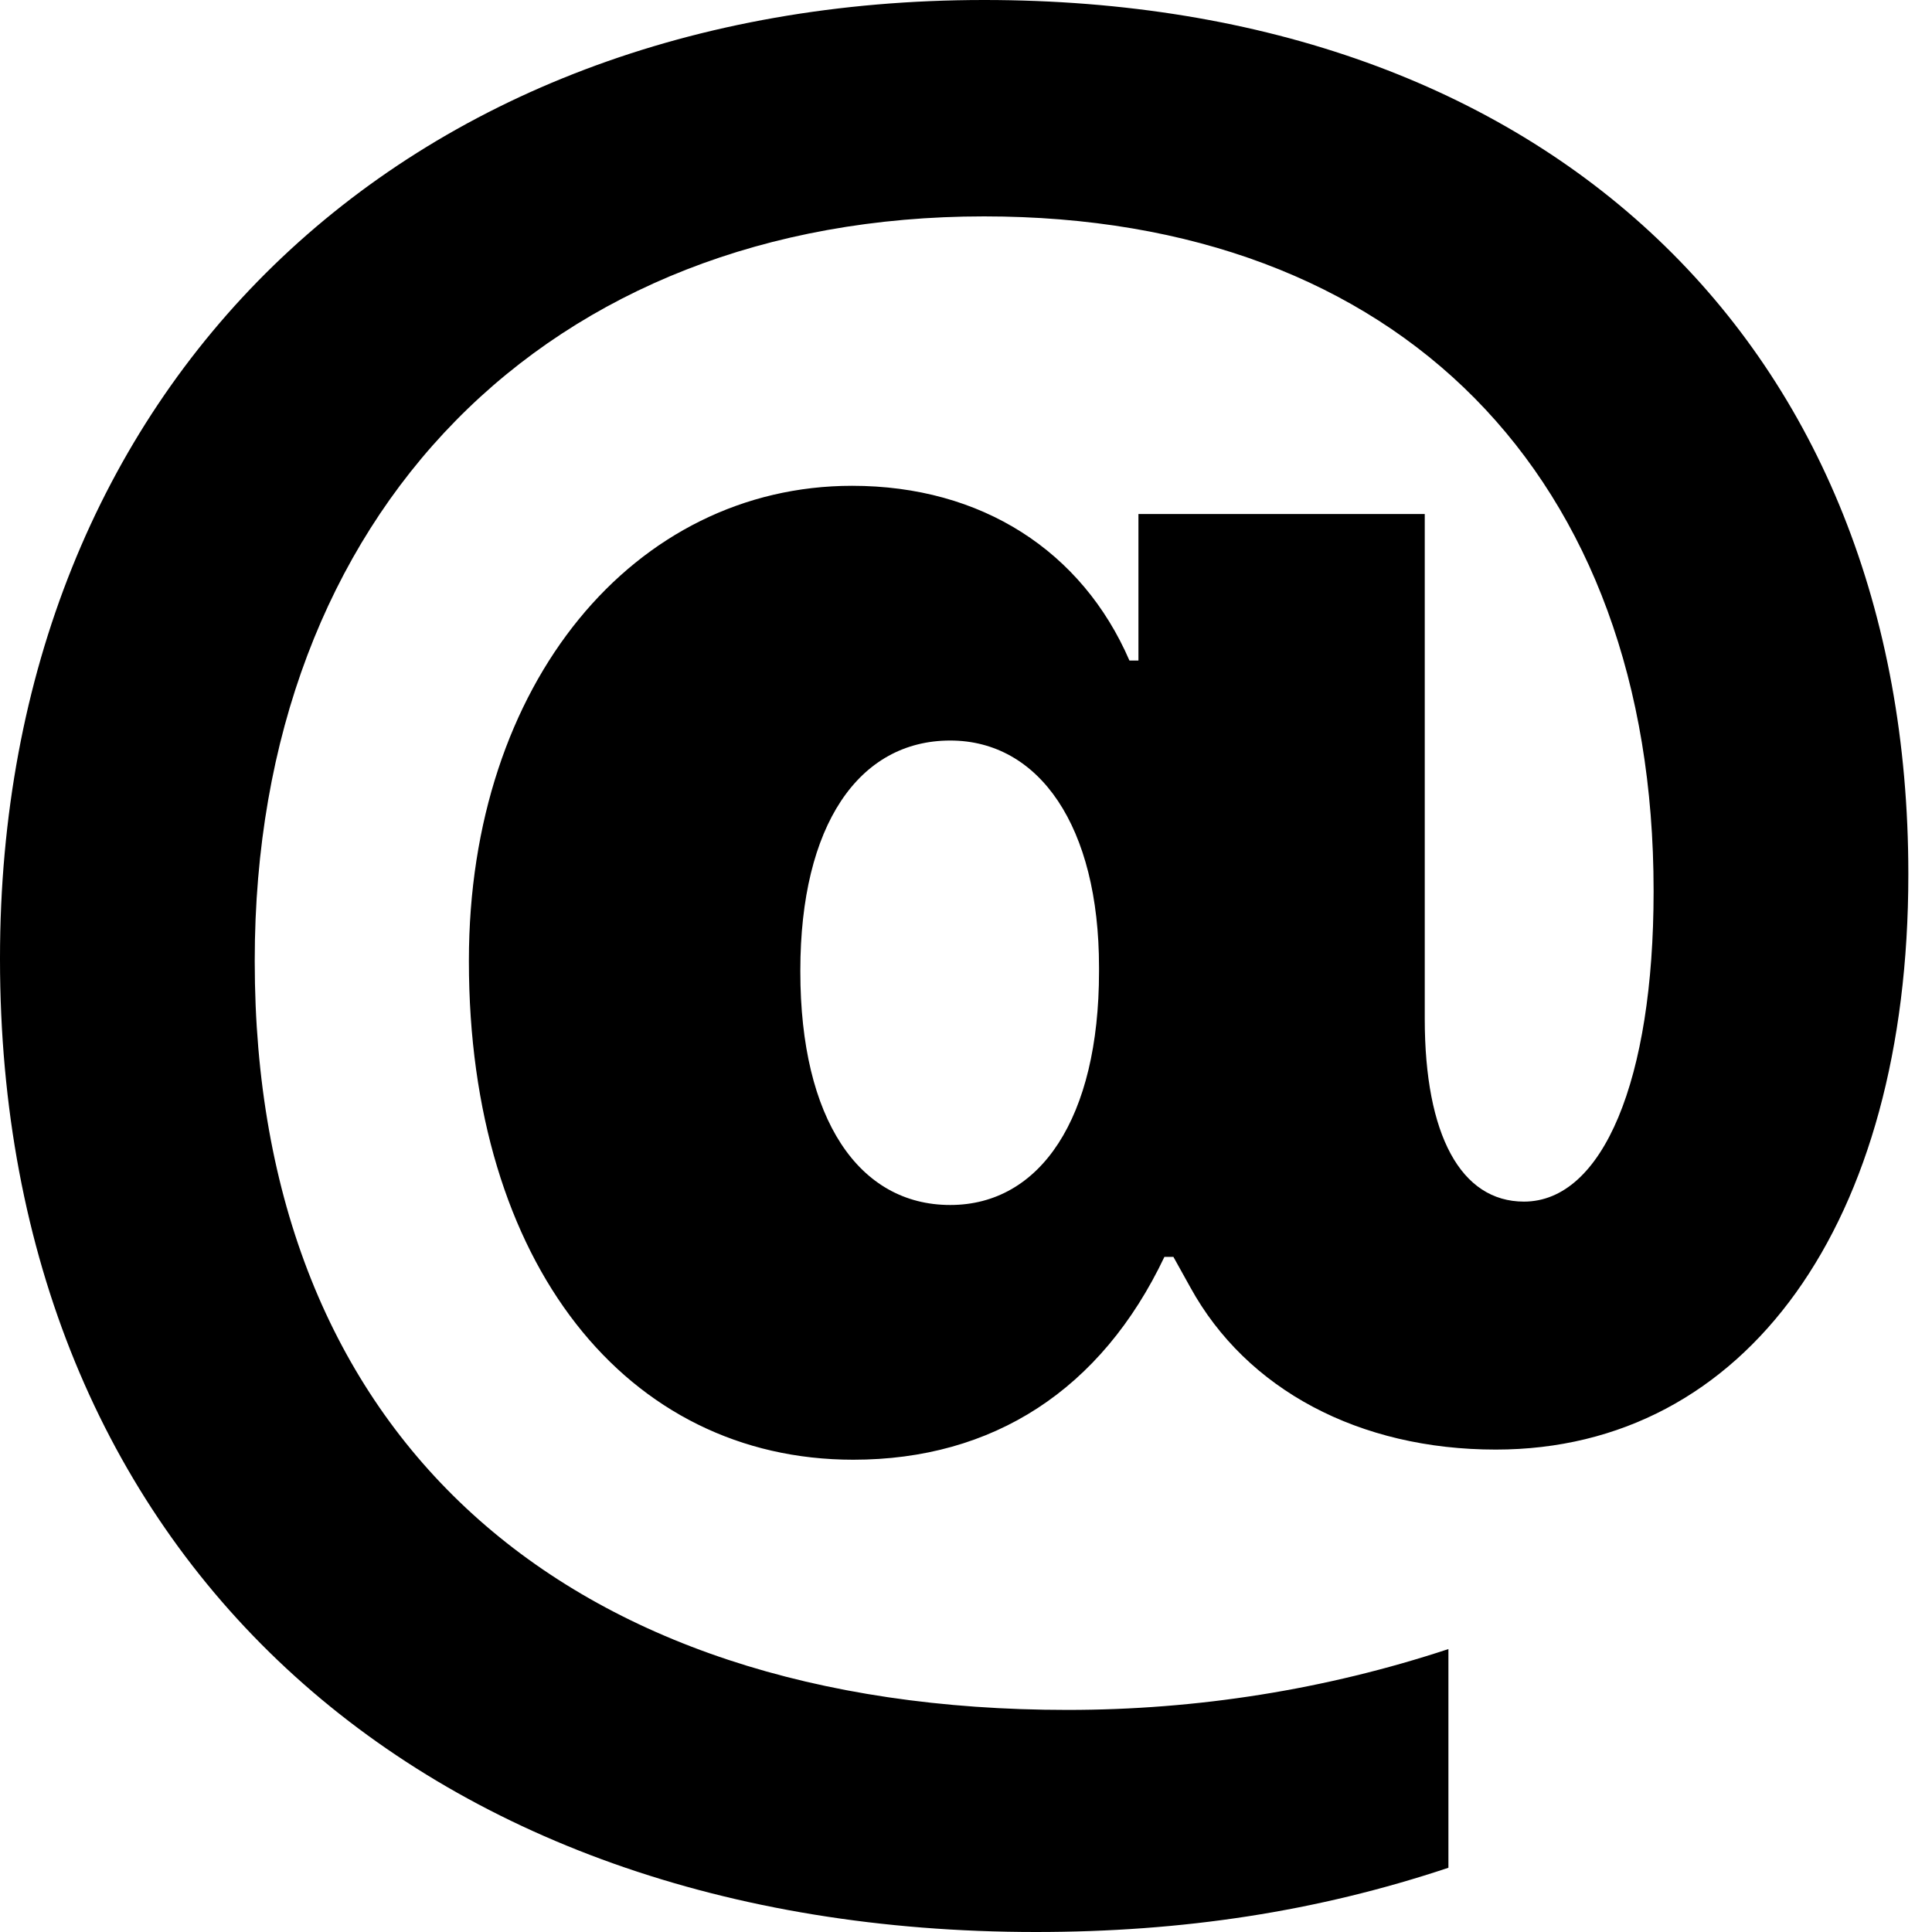 <svg width="20" height="20" viewBox="0 0 20 20" fill="none" xmlns="http://www.w3.org/2000/svg">
<path d="M10.723 20C12.24 20 13.629 19.79 14.994 19.335V17.071C13.722 17.491 12.392 17.701 11.05 17.701C5.846 17.701 2.637 14.877 2.637 9.953V9.942C2.637 5.309 5.671 2.24 10.187 2.24C14.492 2.24 17.118 4.936 17.118 9.218V9.23C17.118 11.178 16.593 12.439 15.776 12.439C15.123 12.439 14.749 11.75 14.749 10.548V5.321H11.785V6.838H11.692C11.202 5.706 10.163 5.029 8.821 5.029C6.569 5.029 4.854 7.071 4.854 9.942V9.953C4.854 13.081 6.488 15.111 8.833 15.111C10.28 15.111 11.4 14.387 12.054 13.011H12.147L12.322 13.326C12.905 14.387 14.072 15.006 15.484 15.006C18.075 15.006 19.755 12.66 19.755 9.055V9.043C19.755 3.582 16.021 0 10.187 0C4.166 0 0 4.014 0 9.918V9.93C0 16.079 4.329 20 10.723 20ZM9.837 12.474C8.891 12.474 8.285 11.587 8.285 10.058V10.047C8.285 8.541 8.891 7.666 9.837 7.666C10.758 7.666 11.377 8.553 11.377 10.012V10.058C11.377 11.575 10.77 12.474 9.837 12.474Z" fill="currentColor"/>
</svg>
